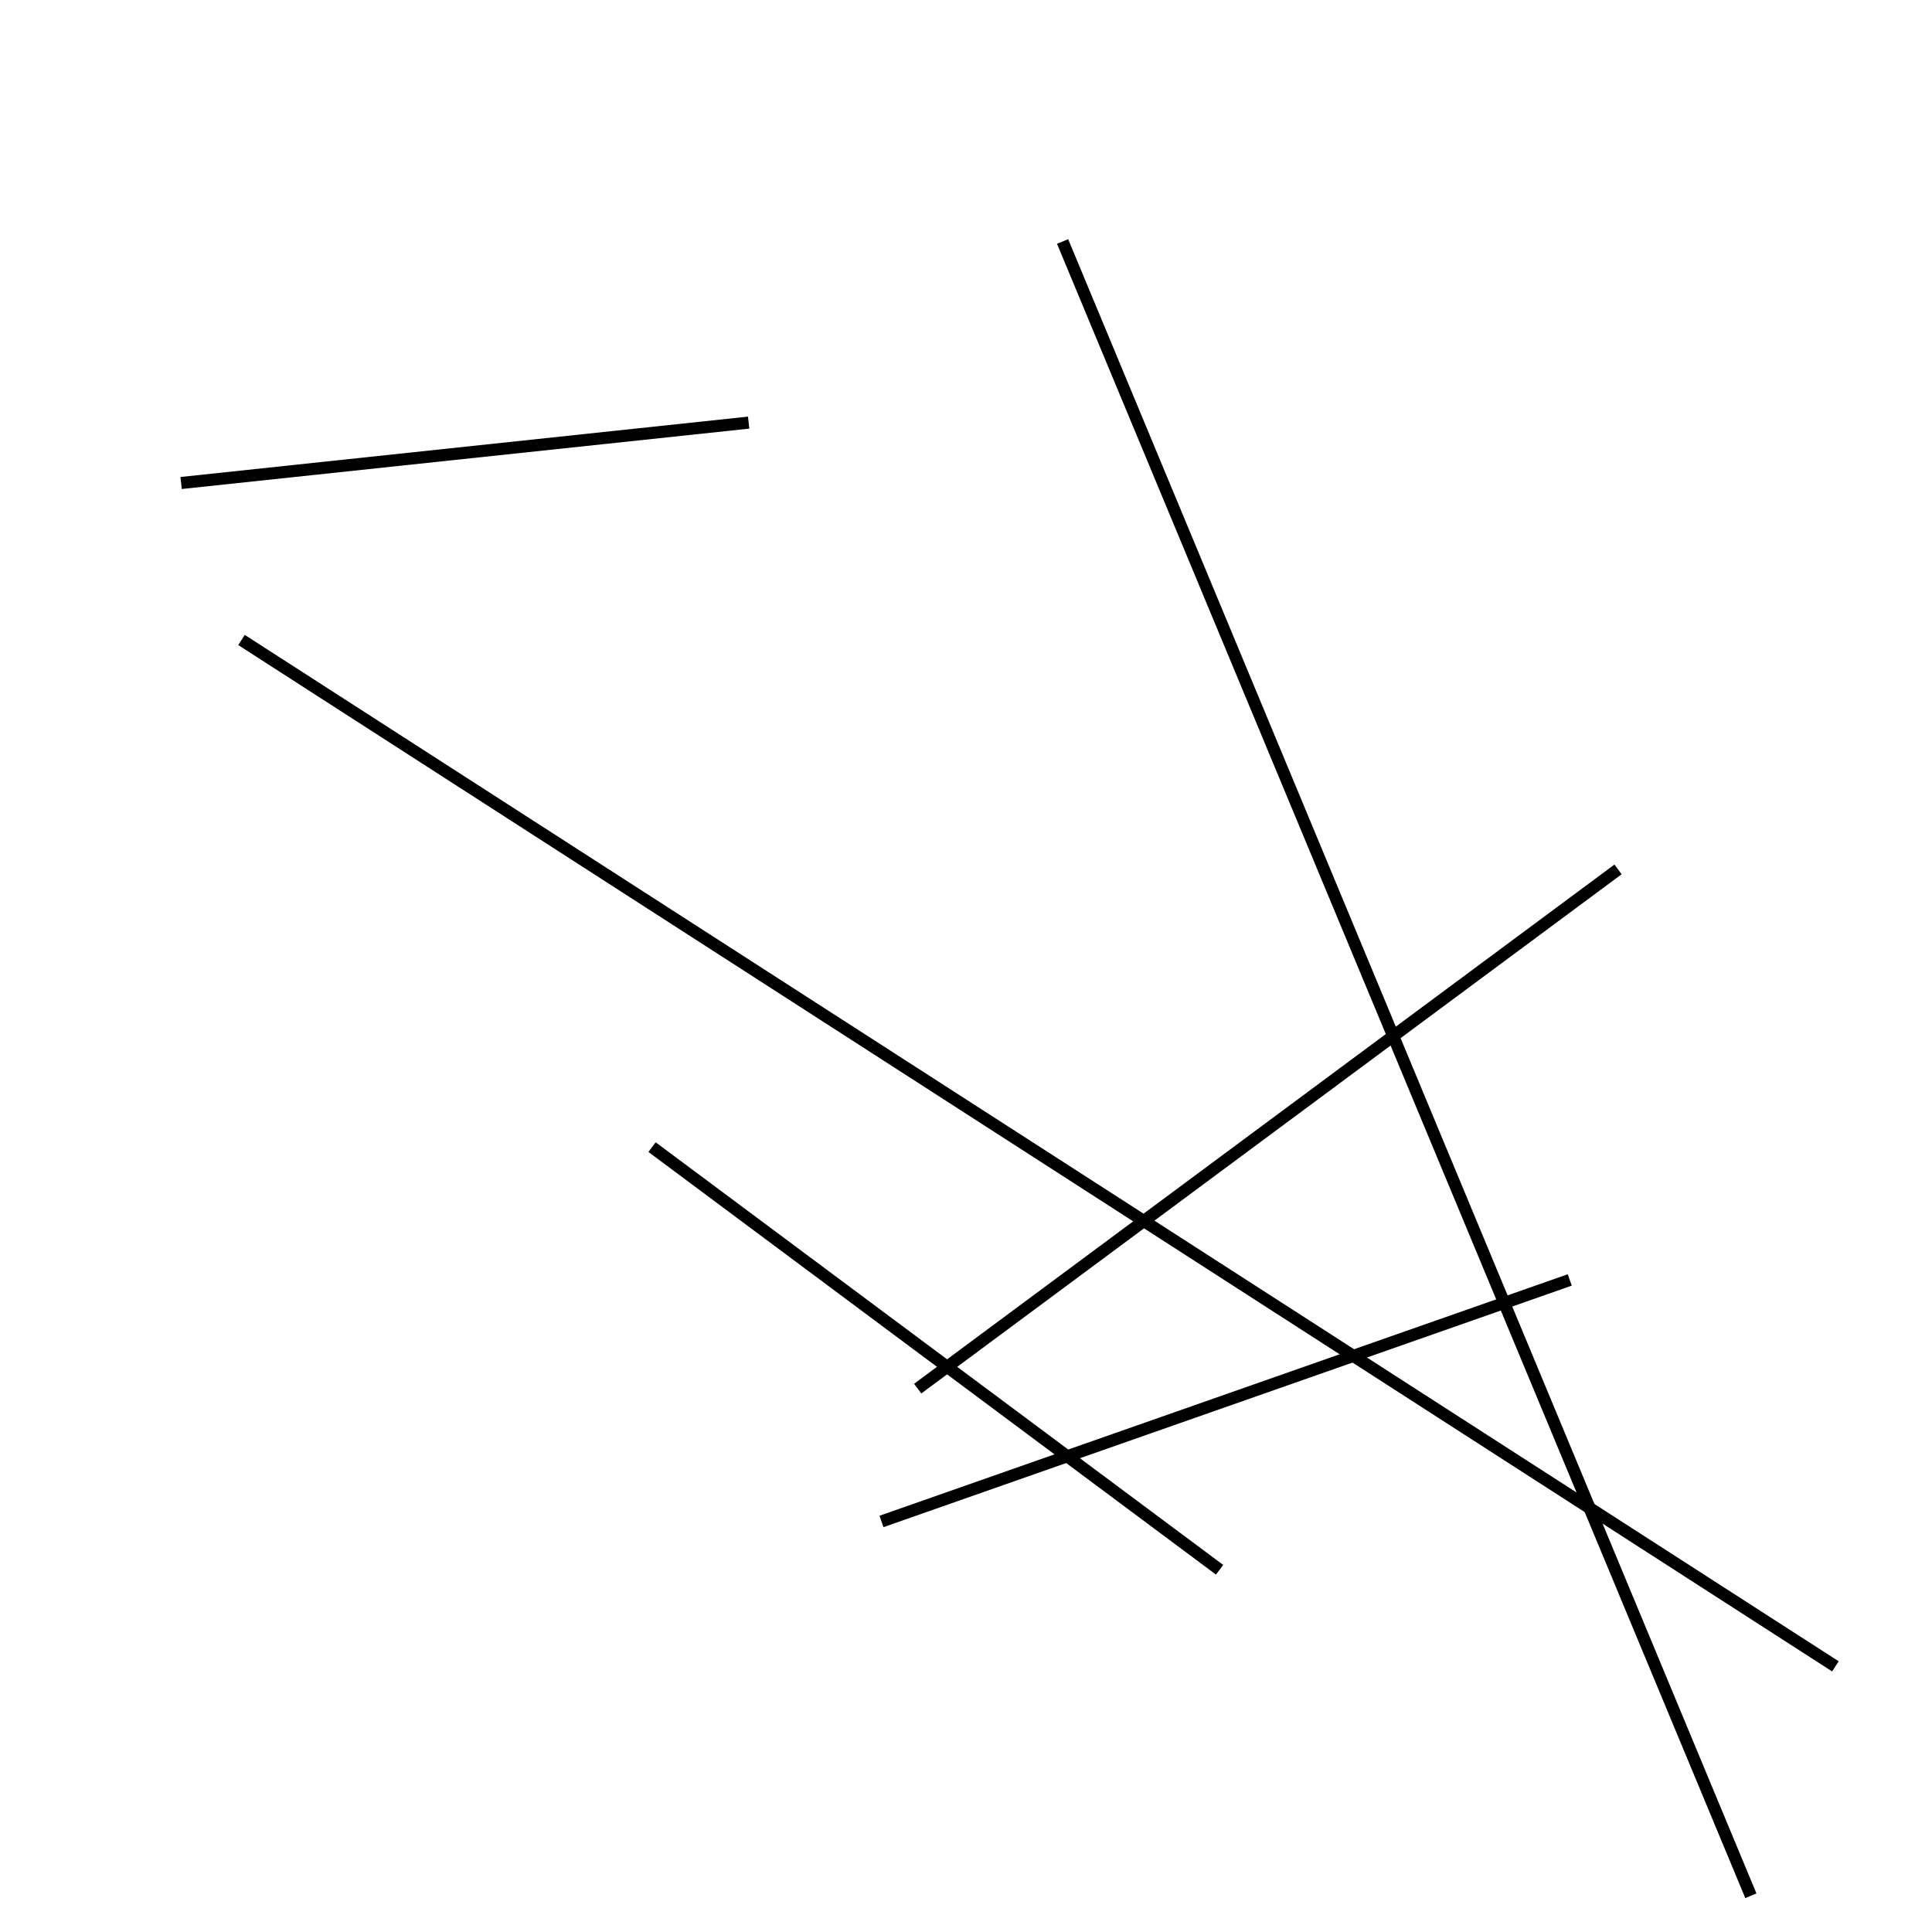 <?xml version="1.0" encoding="utf-8" ?>
<svg baseProfile="full" height="160" version="1.1" width="160" xmlns="http://www.w3.org/2000/svg" xmlns:ev="http://www.w3.org/2001/xml-events" xmlns:xlink="http://www.w3.org/1999/xlink"><defs /><line stroke="black" stroke-width="1" x1="134" x2="76" y1="72" y2="115" /><line stroke="black" stroke-width="1" x1="54" x2="101" y1="95" y2="130" /><line stroke="black" stroke-width="1" x1="73" x2="130" y1="126" y2="106" /><line stroke="black" stroke-width="1" x1="20" x2="152" y1="53" y2="138" /><line stroke="black" stroke-width="1" x1="88" x2="145" y1="20" y2="157" /><line stroke="black" stroke-width="1" x1="62" x2="15" y1="35" y2="40" /></svg>